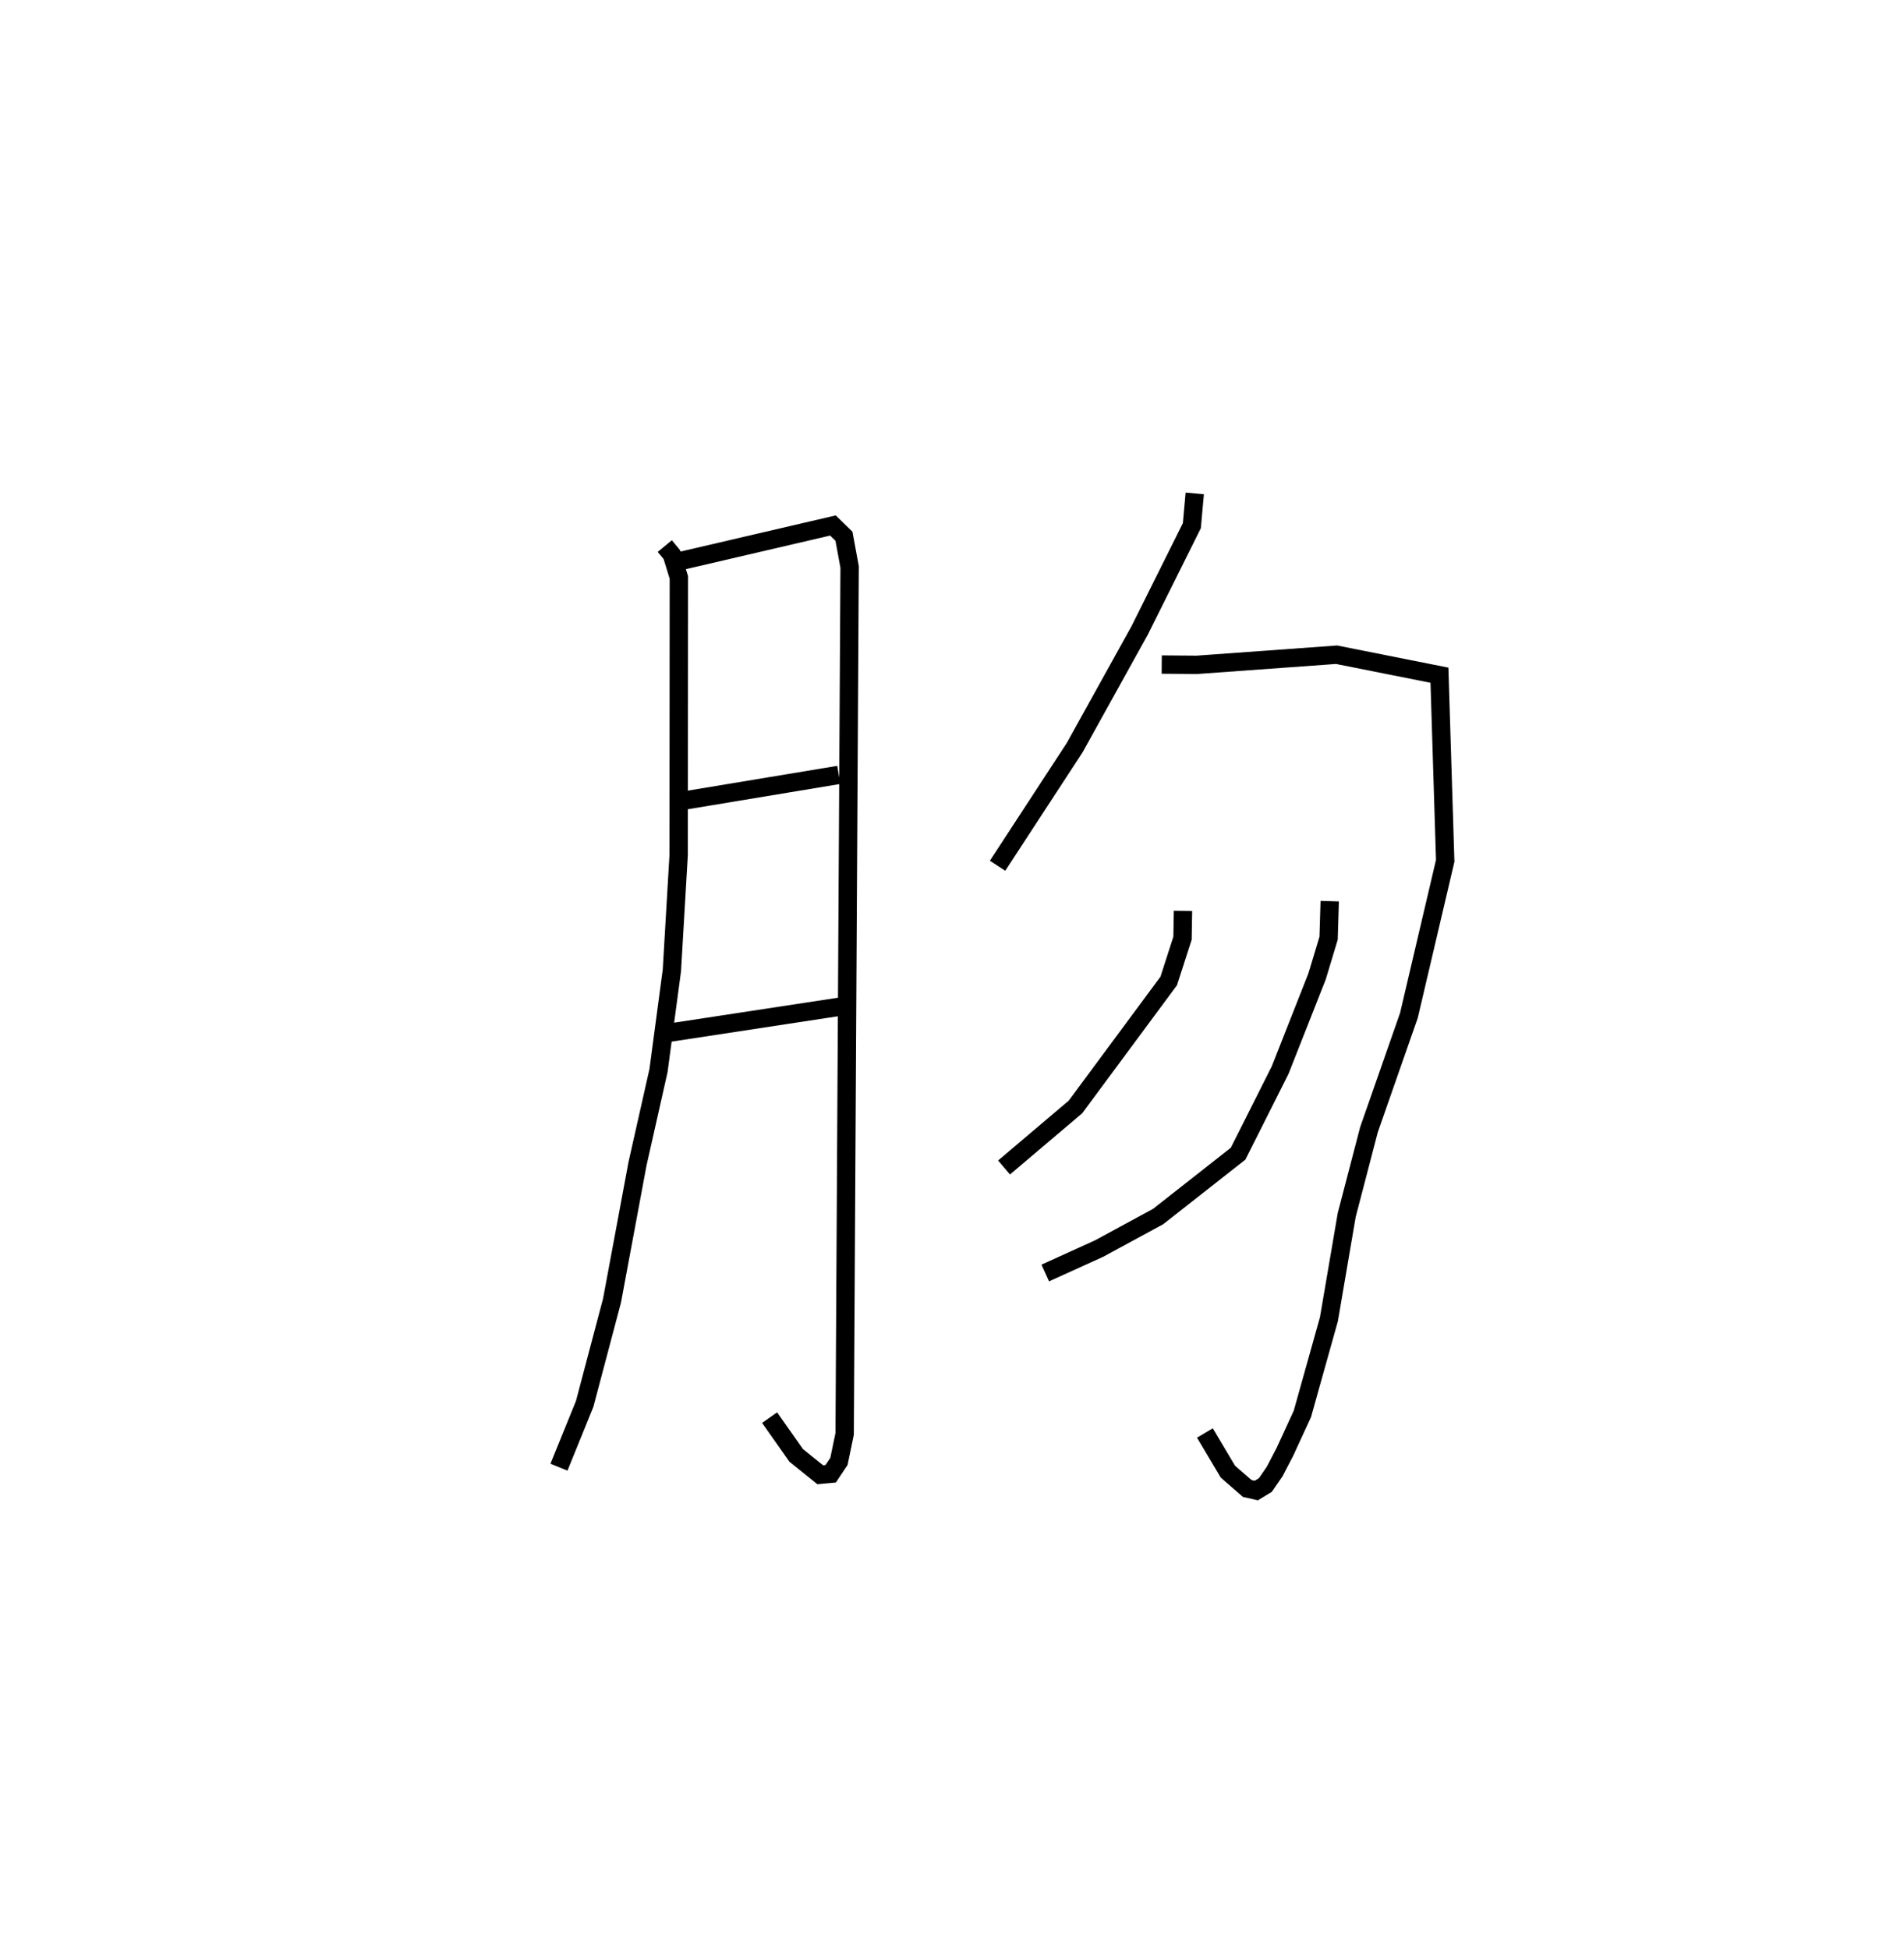 <?xml version="1.0" encoding="utf-8" ?>
<svg baseProfile="full" height="106.223" version="1.1" width="103.755" xmlns="http://www.w3.org/2000/svg" xmlns:ev="http://www.w3.org/2001/xml-events" xmlns:xlink="http://www.w3.org/1999/xlink"><defs /><rect fill="white" height="106.223" width="103.755" x="0" y="0" /><path d="M25,25 m0.0,0.0 m11.226,4.756 l0.385,0.465 0.382,1.243 l-0.011,15.133 -0.369,6.285 l-0.729,5.457 -1.143,5.073 l-1.39,7.46 -1.491,5.63 l-1.4,3.447 m6.576,-49.369 l8.354,-1.945 0.6,0.585 l0.308,1.676 -0.27,47.24 l-0.311,1.497 -0.452,0.676 l-0.567,0.053 -1.311,-1.055 l-1.449,-2.058 m-4.945,-33.578 l8.715,-1.445 m-9.363,14.067 l9.399,-1.433 m19.362,-27.972 l-0.158,1.757 -2.84,5.7 l-3.543,6.392 -4.204,6.439 m8.945,-10.963 l1.916,0.015 7.611,-0.551 l5.607,1.116 0.314,10.115 l-1.978,8.426 -2.177,6.226 l-1.211,4.644 -0.972,5.687 l-1.445,5.154 -0.942,2.047 l-0.563,1.085 -0.51,0.742 l-0.495,0.302 -0.495,-0.111 l-1.053,-0.916 -1.254,-2.109 m-1.194,-28.45 l-0.026,1.489 -0.752,2.331 l-5.081,6.864 -3.892,3.299 m17.747,-14.514 l-0.061,2.019 -0.629,2.085 l-2.015,5.11 -2.289,4.549 l-4.356,3.423 -3.216,1.745 l-2.935,1.333 " fill="none" stroke="black" stroke-width="1" /></svg>